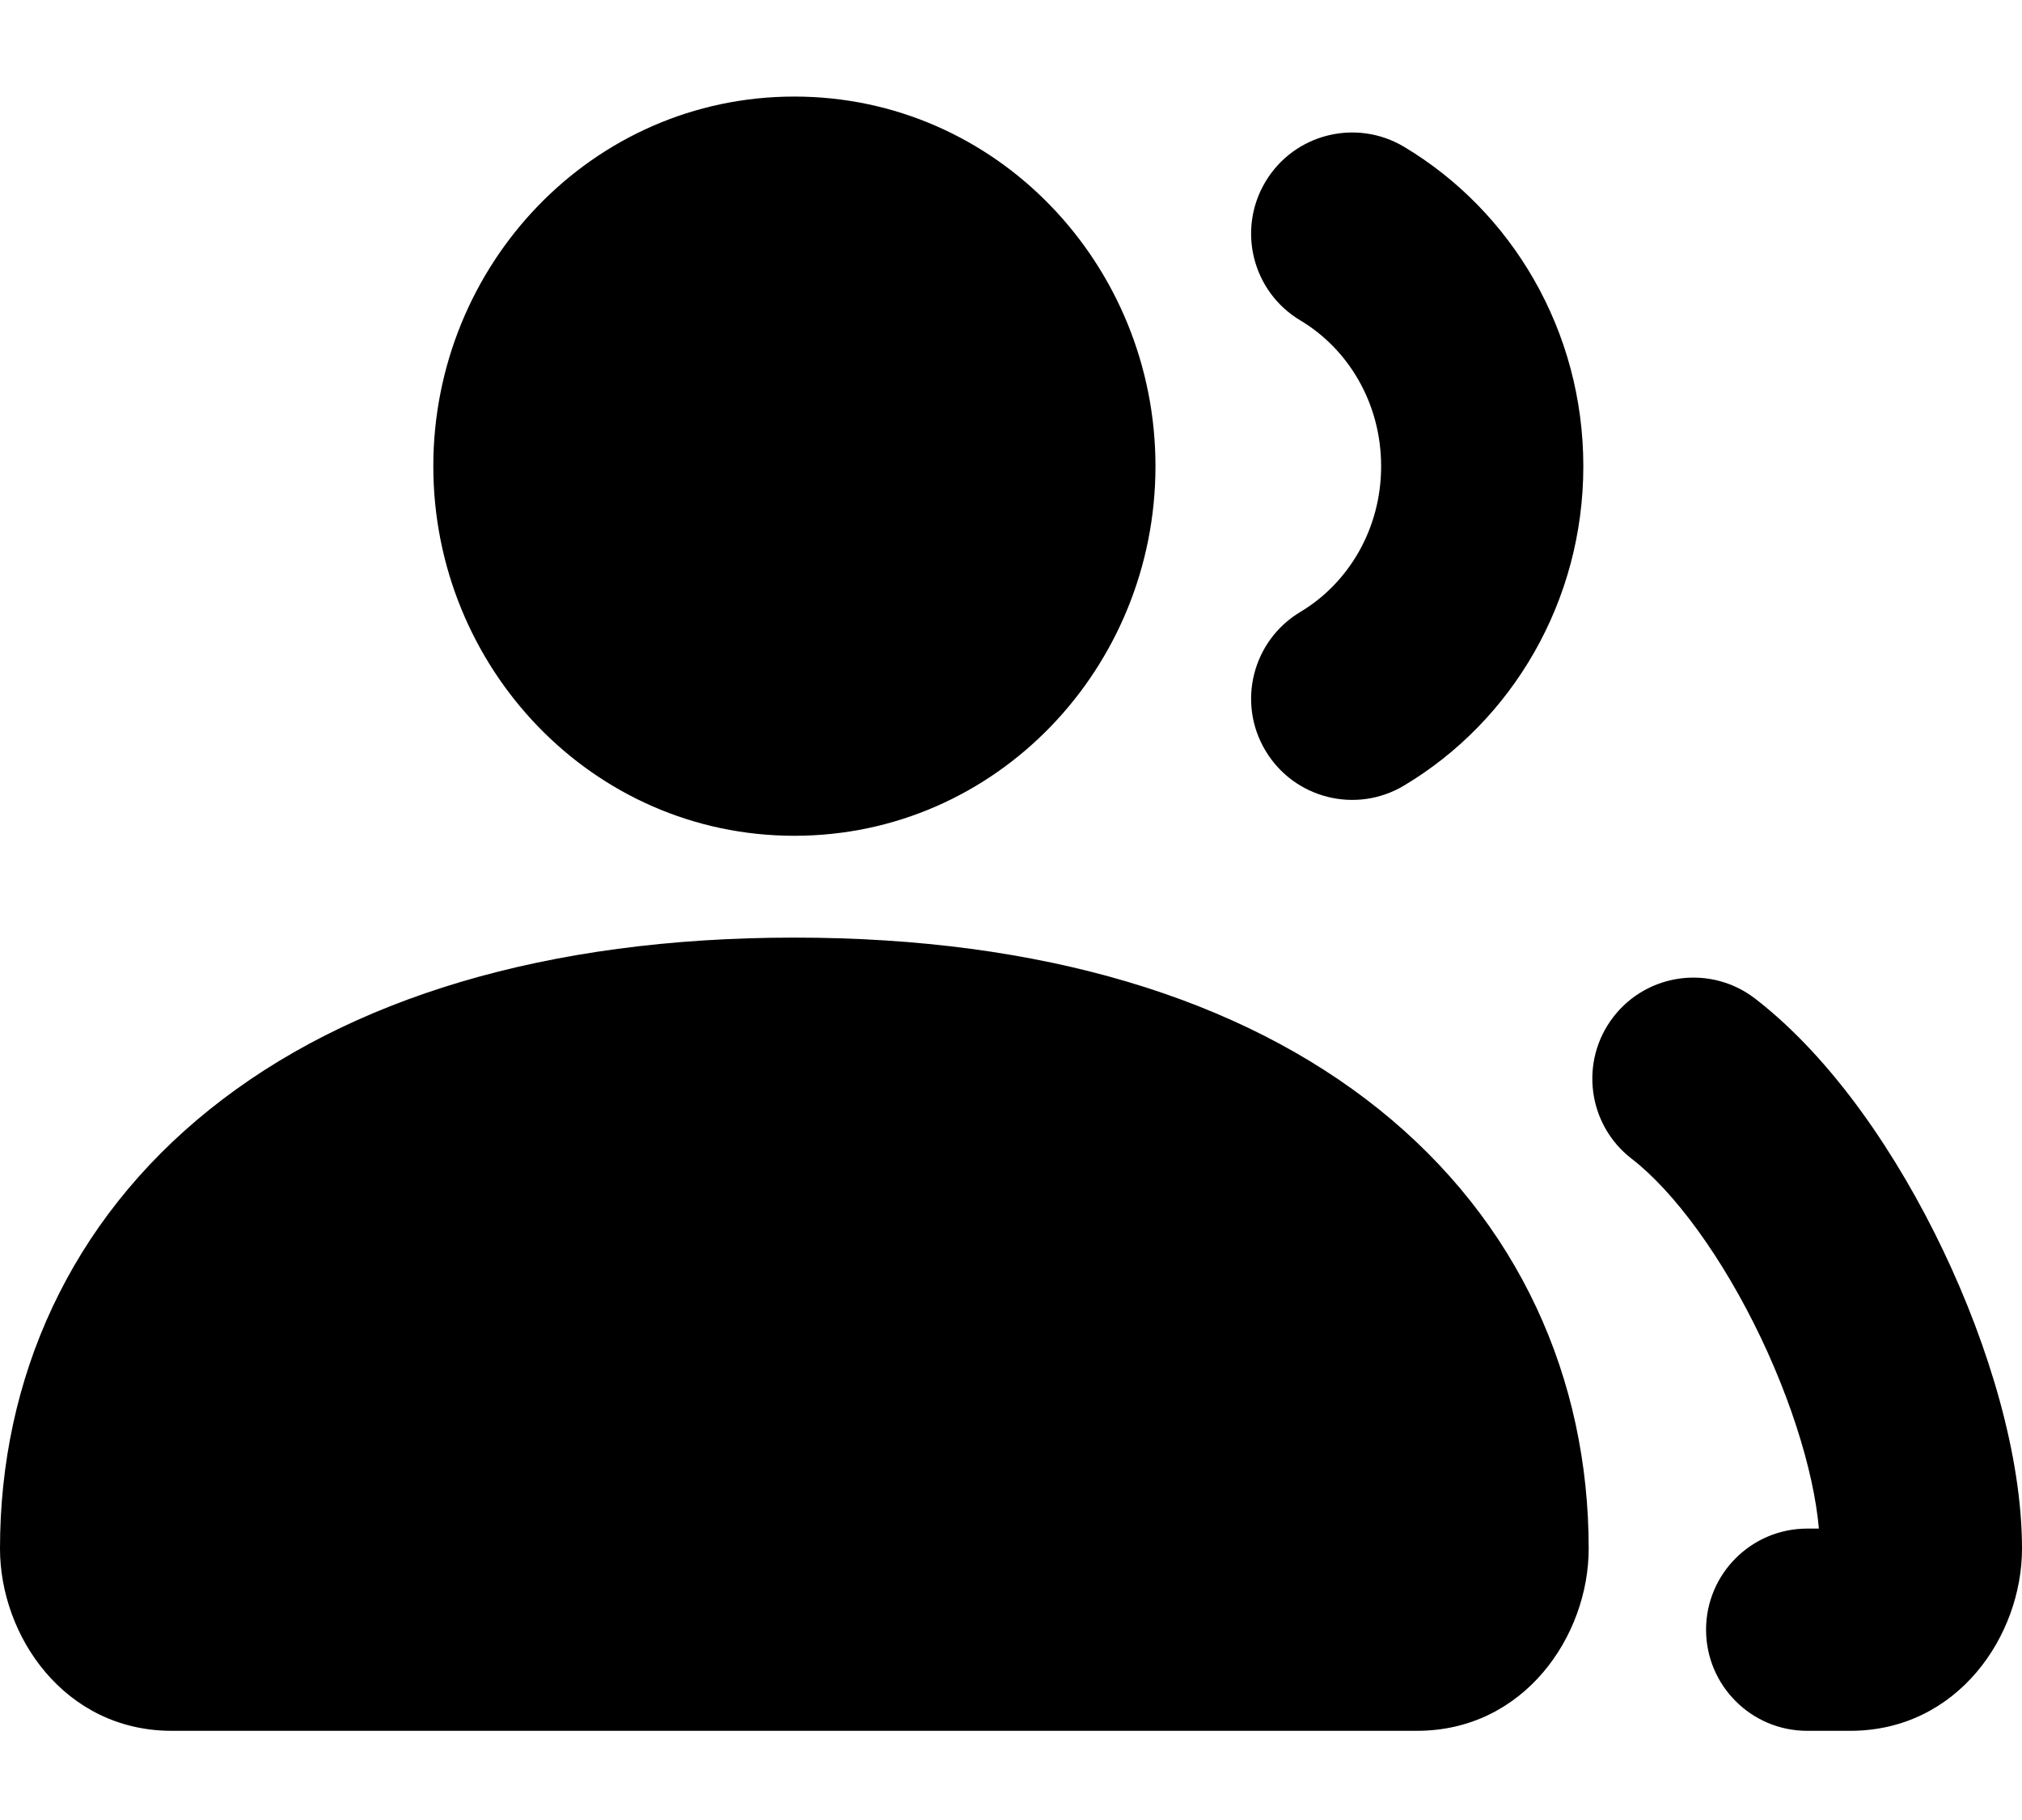 <svg width="20" height="18" viewBox="0 0 20 18" fill="none" xmlns="http://www.w3.org/2000/svg">
<path d="M1 15.316C1 12.531 3.253 10.273 7.857 10.273C12.461 10.273 14.714 12.531 14.714 15.316C14.714 15.759 14.401 16.118 14.015 16.118H1.699C1.313 16.118 1 15.759 1 15.316Z" fill="black"/>
<path d="M10.429 4.611C10.429 6.077 9.277 7.266 7.857 7.266C6.437 7.266 5.286 6.077 5.286 4.611C5.286 3.144 6.437 1.955 7.857 1.955C9.277 1.955 10.429 3.144 10.429 4.611Z" fill="black"/>
<path d="M17.361 9.877C16.924 9.54 16.296 9.62 15.958 10.058C15.621 10.495 15.702 11.123 16.139 11.46L17.361 9.877ZM12.862 6.052C12.388 6.336 12.233 6.95 12.517 7.424C12.8 7.898 13.414 8.053 13.888 7.769L12.862 6.052ZM13.888 1.452C13.414 1.169 12.8 1.323 12.517 1.797C12.233 2.272 12.388 2.886 12.862 3.169L13.888 1.452ZM17.875 15.118C17.323 15.118 16.875 15.566 16.875 16.118C16.875 16.67 17.323 17.118 17.875 17.118V15.118ZM14.015 15.118H1.699V17.118H14.015V15.118ZM1.699 15.118C1.831 15.118 1.92 15.181 1.959 15.226C1.996 15.269 2 15.303 2 15.316H0C0 16.177 0.636 17.118 1.699 17.118V15.118ZM13.714 15.316C13.714 15.303 13.719 15.269 13.756 15.226C13.794 15.181 13.884 15.118 14.015 15.118V17.118C15.078 17.118 15.714 16.177 15.714 15.316H13.714ZM7.857 11.273C10.006 11.273 11.476 11.8 12.387 12.53C13.279 13.245 13.714 14.214 13.714 15.316H15.714C15.714 13.633 15.023 12.08 13.638 10.97C12.271 9.875 10.313 9.273 7.857 9.273V11.273ZM7.857 9.273C5.402 9.273 3.443 9.875 2.077 10.97C0.691 12.08 0 13.633 0 15.316H2C2 14.214 2.435 13.245 3.327 12.53C4.239 11.8 5.709 11.273 7.857 11.273V9.273ZM9.429 4.611C9.429 5.556 8.695 6.266 7.857 6.266V8.266C9.86 8.266 11.429 6.599 11.429 4.611H9.429ZM7.857 6.266C7.019 6.266 6.286 5.556 6.286 4.611H4.286C4.286 6.599 5.855 8.266 7.857 8.266V6.266ZM6.286 4.611C6.286 3.666 7.019 2.955 7.857 2.955V0.955C5.855 0.955 4.286 2.622 4.286 4.611H6.286ZM7.857 2.955C8.695 2.955 9.429 3.666 9.429 4.611H11.429C11.429 2.622 9.86 0.955 7.857 0.955V2.955ZM18 15.316C18 15.303 18.004 15.269 18.041 15.226C18.08 15.181 18.169 15.118 18.301 15.118V17.118C19.364 17.118 20 16.177 20 15.316H18ZM16.139 11.46C16.559 11.784 17.038 12.435 17.418 13.232C17.797 14.029 18 14.809 18 15.316H20C20 14.4 19.672 13.315 19.223 12.373C18.775 11.432 18.129 10.47 17.361 9.877L16.139 11.46ZM13.661 4.611C13.661 5.238 13.332 5.772 12.862 6.052L13.888 7.769C14.955 7.132 15.661 5.949 15.661 4.611H13.661ZM12.862 3.169C13.332 3.449 13.661 3.983 13.661 4.611H15.661C15.661 3.272 14.955 2.09 13.888 1.452L12.862 3.169ZM18.301 15.118H17.875V17.118H18.301V15.118Z" fill="black"/>
</svg>
